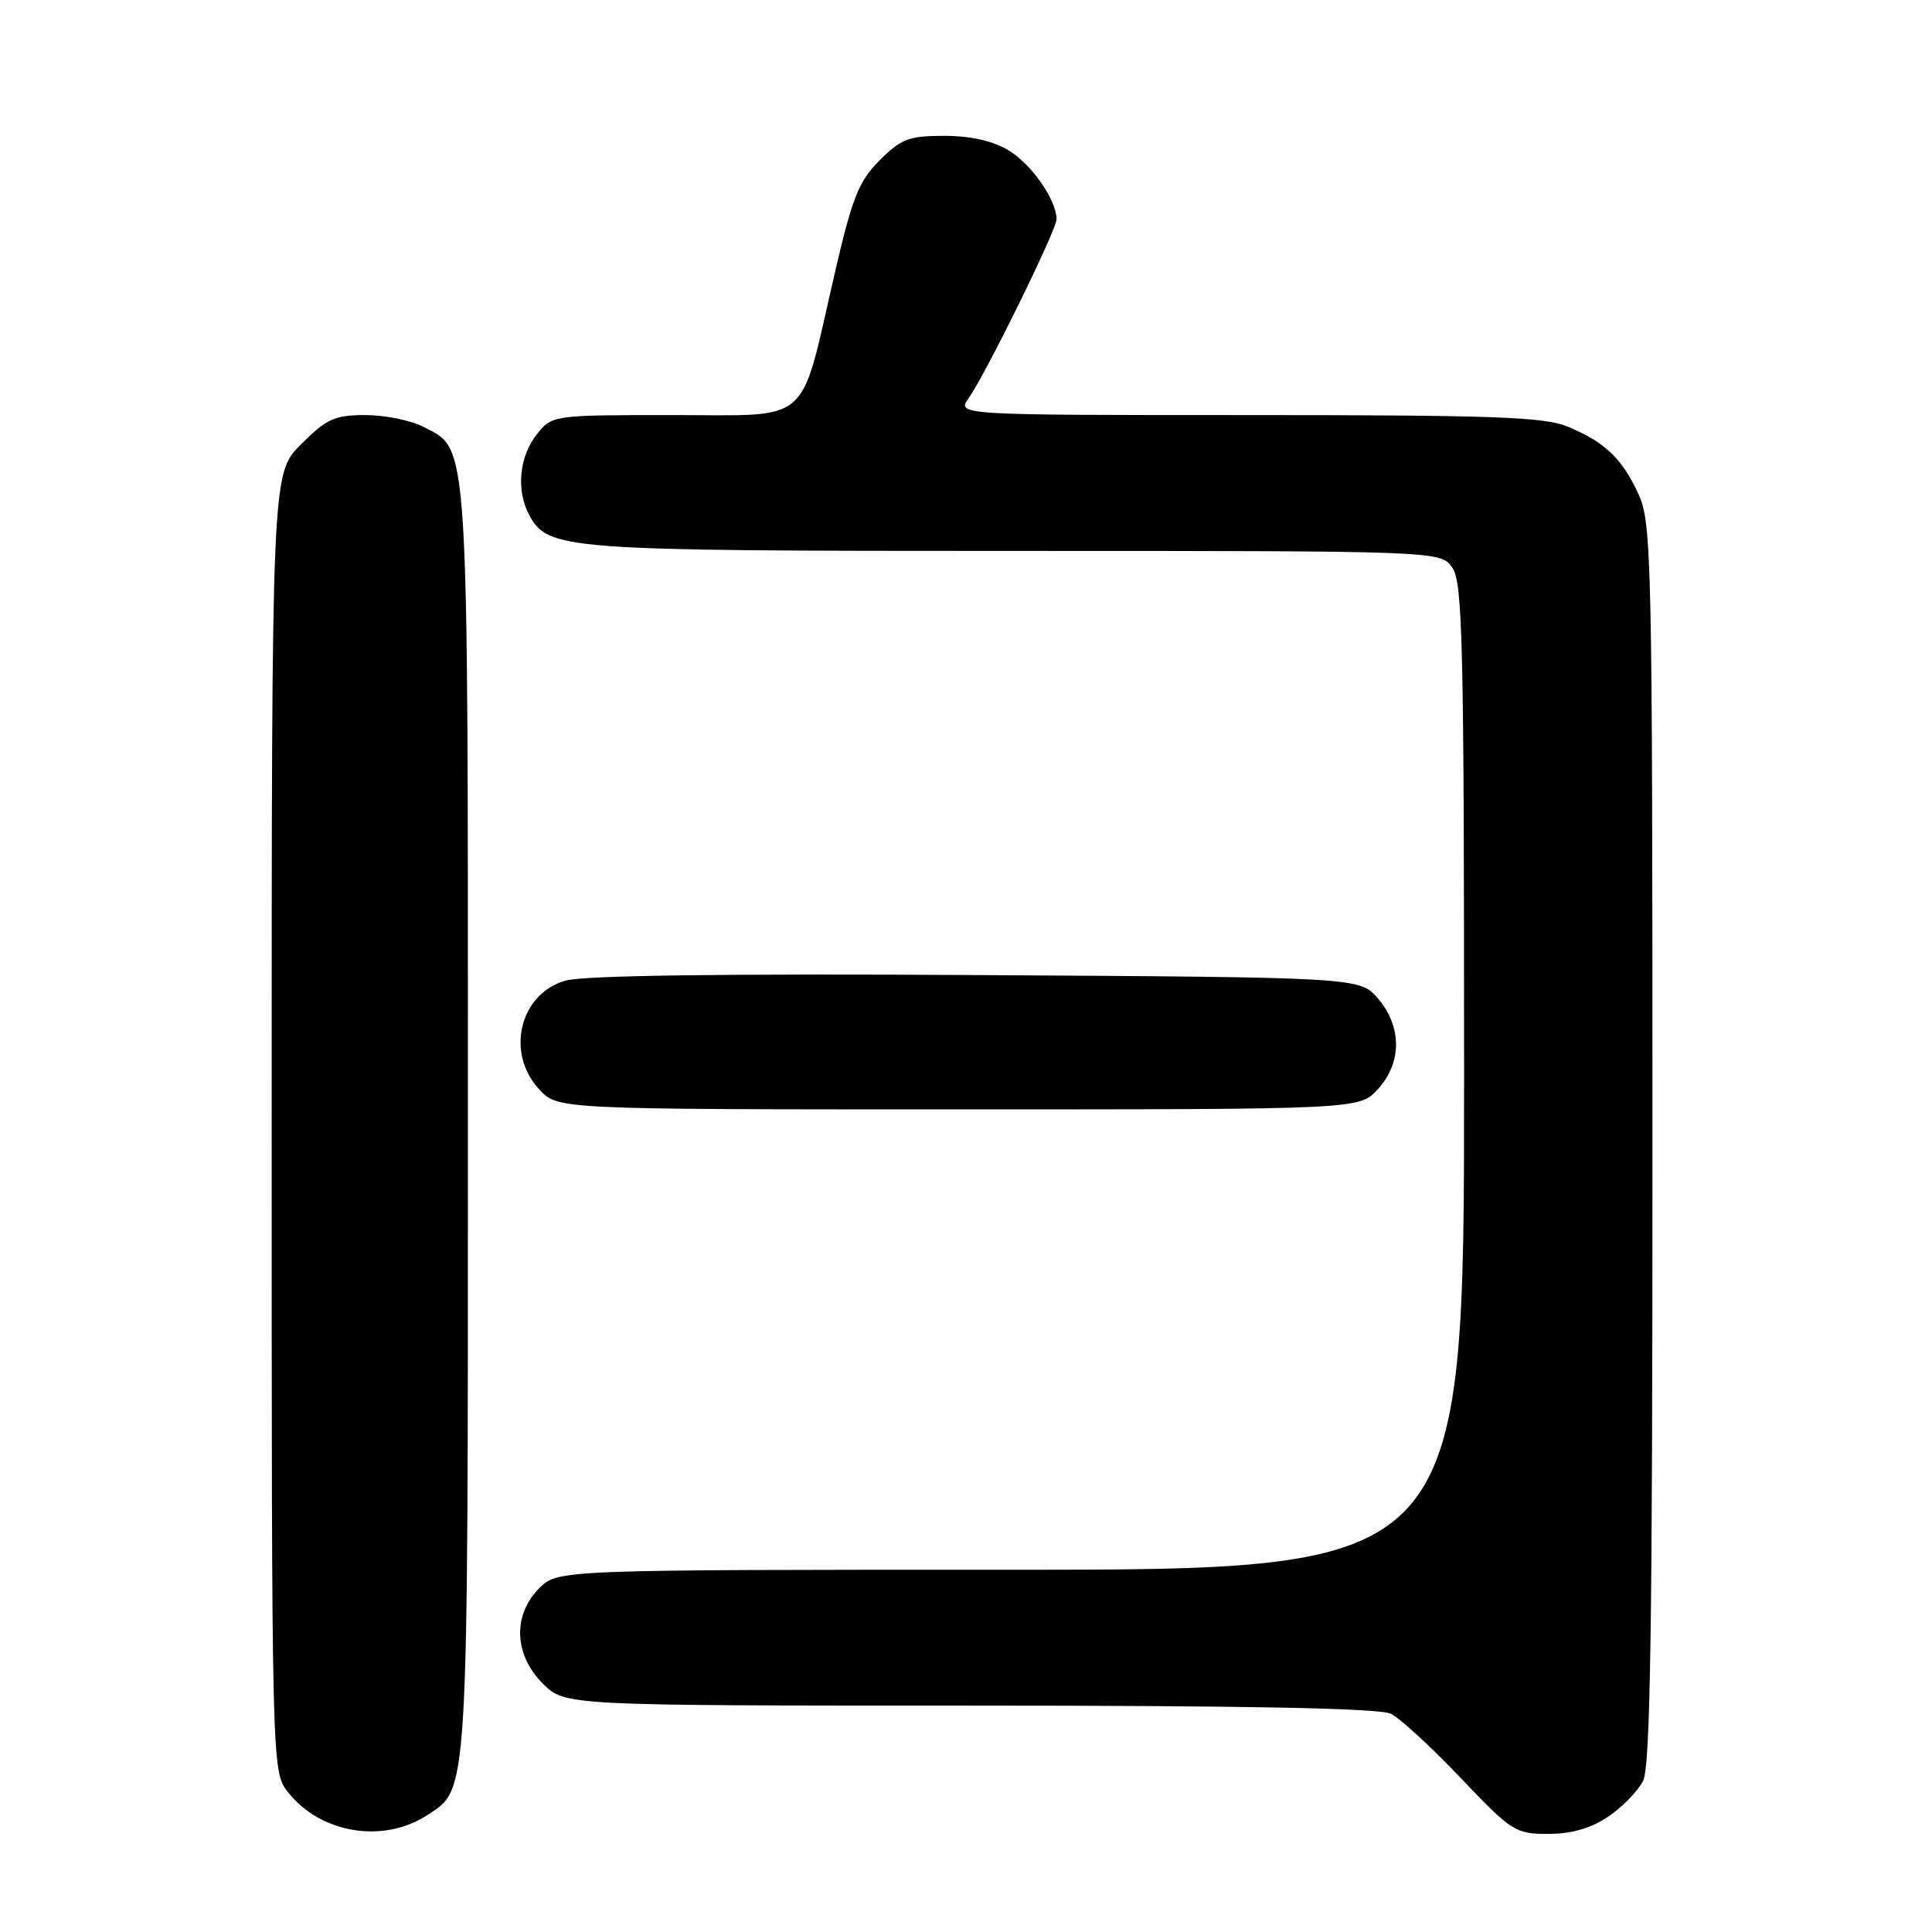 <?xml version="1.0" encoding="UTF-8" standalone="no"?>
<!DOCTYPE svg PUBLIC "-//W3C//DTD SVG 1.1//EN" "http://www.w3.org/Graphics/SVG/1.1/DTD/svg11.dtd" >
<svg xmlns="http://www.w3.org/2000/svg" xmlns:xlink="http://www.w3.org/1999/xlink" version="1.1" viewBox="0 0 256 256">
 <g >
 <path fill="currentColor"
d=" M 56.62 240.51 C 62.12 236.91 62.00 239.02 62.00 148.50 C 62.00 56.96 62.17 59.69 56.13 56.57 C 54.46 55.70 51.00 55.00 48.43 55.00 C 44.34 55.00 43.28 55.48 39.88 58.88 C 36.00 62.76 36.00 62.76 36.00 148.75 C 36.00 234.73 36.00 234.73 38.17 237.48 C 42.47 242.95 50.81 244.32 56.62 240.51 Z  M 213.09 240.72 C 214.95 239.47 217.03 237.33 217.72 235.97 C 218.69 234.05 218.97 215.12 218.96 151.50 C 218.96 74.06 218.85 69.28 217.12 65.50 C 214.93 60.74 212.70 58.61 207.75 56.54 C 204.65 55.24 197.93 55.00 165.41 55.00 C 126.76 55.00 126.76 55.00 128.36 52.75 C 130.59 49.61 140.00 30.46 140.00 29.06 C 140.00 26.53 136.73 21.81 133.70 19.96 C 131.58 18.67 128.69 18.01 125.15 18.00 C 120.44 18.00 119.41 18.39 116.55 21.25 C 113.76 24.05 112.92 26.18 110.54 36.50 C 105.90 56.62 107.77 55.00 89.12 55.00 C 73.15 55.00 73.15 55.00 71.07 57.63 C 68.81 60.51 68.39 64.98 70.08 68.15 C 72.61 72.88 74.21 73.00 134.41 73.00 C 190.89 73.00 190.89 73.00 192.44 75.22 C 193.81 77.18 194.00 85.26 194.00 142.72 C 194.00 208.00 194.00 208.00 133.95 208.00 C 73.91 208.00 73.91 208.00 71.45 210.45 C 67.91 214.00 68.10 219.26 71.92 223.08 C 74.85 226.00 74.85 226.00 128.49 226.00 C 165.14 226.00 182.82 226.34 184.32 227.09 C 185.52 227.69 189.67 231.51 193.55 235.59 C 200.30 242.69 200.79 243.00 205.15 243.00 C 208.23 243.00 210.80 242.26 213.09 240.72 Z  M 182.55 144.35 C 185.77 140.87 185.79 136.03 182.59 132.31 C 180.17 129.50 180.17 129.50 129.34 129.20 C 96.04 129.00 77.26 129.25 74.91 129.94 C 68.84 131.71 66.97 139.52 71.45 144.35 C 73.90 147.00 73.90 147.00 127.00 147.00 C 180.10 147.00 180.10 147.00 182.55 144.35 Z "/>
</g>
</svg>